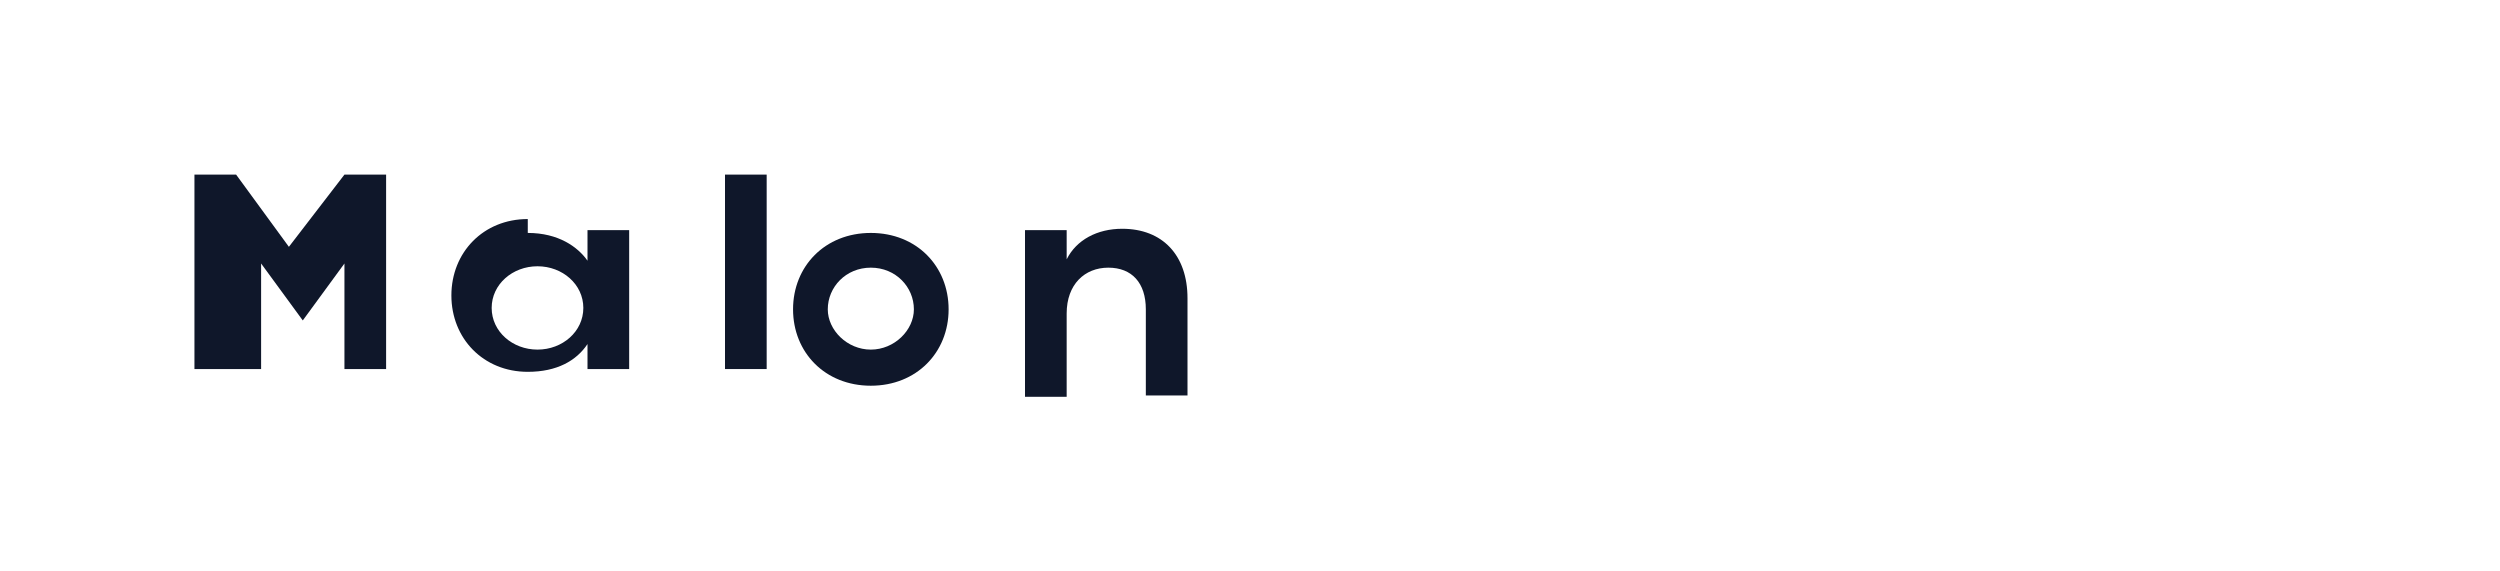 <svg xmlns="http://www.w3.org/2000/svg" viewBox="0 0 180 40" width="140" height="32" aria-label="Manufacturing Co Logo">
  <rect width="180" height="40" fill="none"/>
  <g fill="#0F172A">
    <path d="M14 26V12h3l3.8 5.2L24.8 12h3V26h-3V18.4l-3 4.1-3-4.1V26h-3z"/>
    <path d="M38 16.2c2.2 0 3.6 1 4.3 2V16h3v10h-3v-1.8c-.8 1.2-2.2 2-4.3 2-3.2 0-5.5-2.4-5.5-5.5s2.3-5.5 5.5-5.5zm.7 8.4c1.8 0 3.3-1.3 3.3-3s-1.5-3-3.3-3-3.3 1.3-3.3 3 1.5 3 3.3 3z"/>
    <path d="M52.2 12h3v14h-3V12z"/>
    <path d="M62.7 16.2c3.3 0 5.6 2.4 5.6 5.5s-2.3 5.5-5.6 5.5-5.6-2.4-5.6-5.5 2.3-5.5 5.6-5.5zm0 8.4c1.7 0 3.1-1.4 3.1-2.9 0-1.6-1.3-3-3.1-3s-3.1 1.4-3.1 3c0 1.5 1.4 2.9 3.1 2.9z"/>
    <path d="M73.8 16h3v2.1c.7-1.4 2.2-2.2 4-2.2 2.9 0 4.7 1.9 4.7 5v7h-3v-6.2c0-1.9-1-3-2.7-3s-3 1.2-3 3.3V28h-3V16z"/>
  </g>
</svg> 